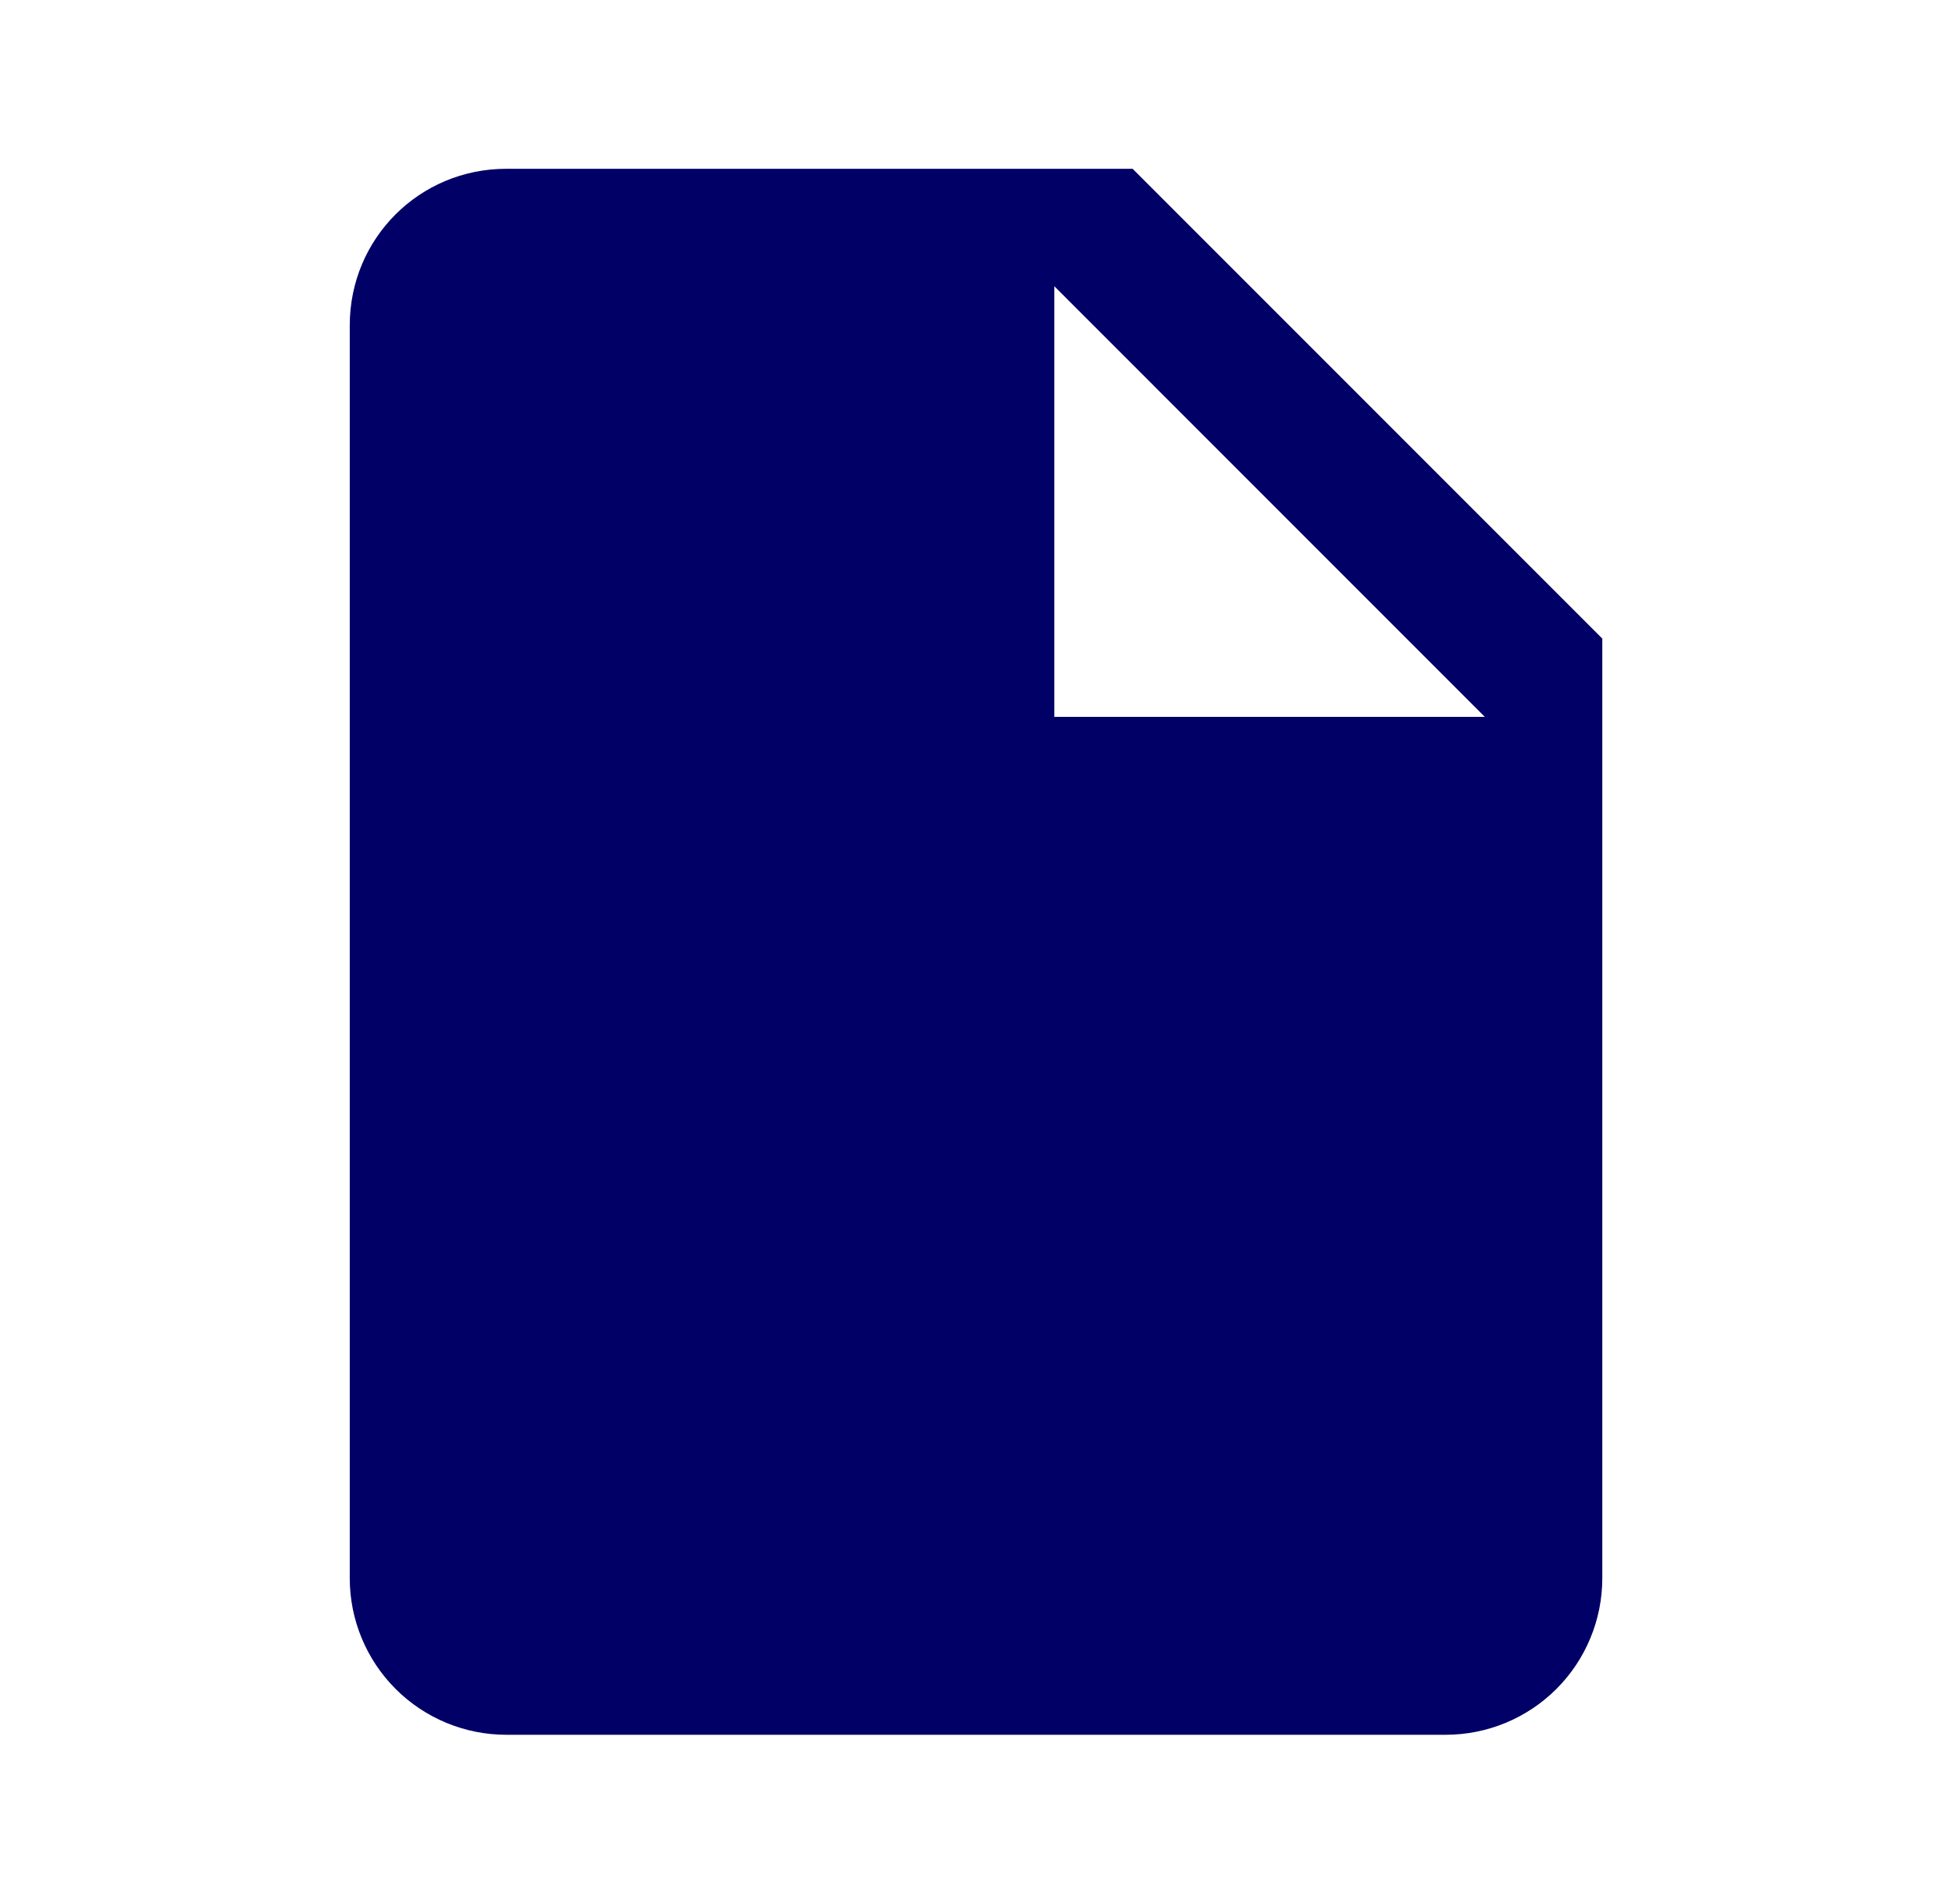 <svg width="40" height="39" viewBox="0 0 40 39" fill="none" xmlns="http://www.w3.org/2000/svg">
<path d="M21.605 14.687V5.864L30.427 14.687M10.375 3.458C8.595 3.458 7.167 4.886 7.167 6.666V32.333C7.167 33.184 7.505 34 8.107 34.602C8.708 35.203 9.524 35.541 10.375 35.541H29.625C30.476 35.541 31.292 35.203 31.894 34.602C32.496 34 32.834 33.184 32.834 32.333V13.083L23.209 3.458H10.375Z" fill="#010066"/>
</svg>
